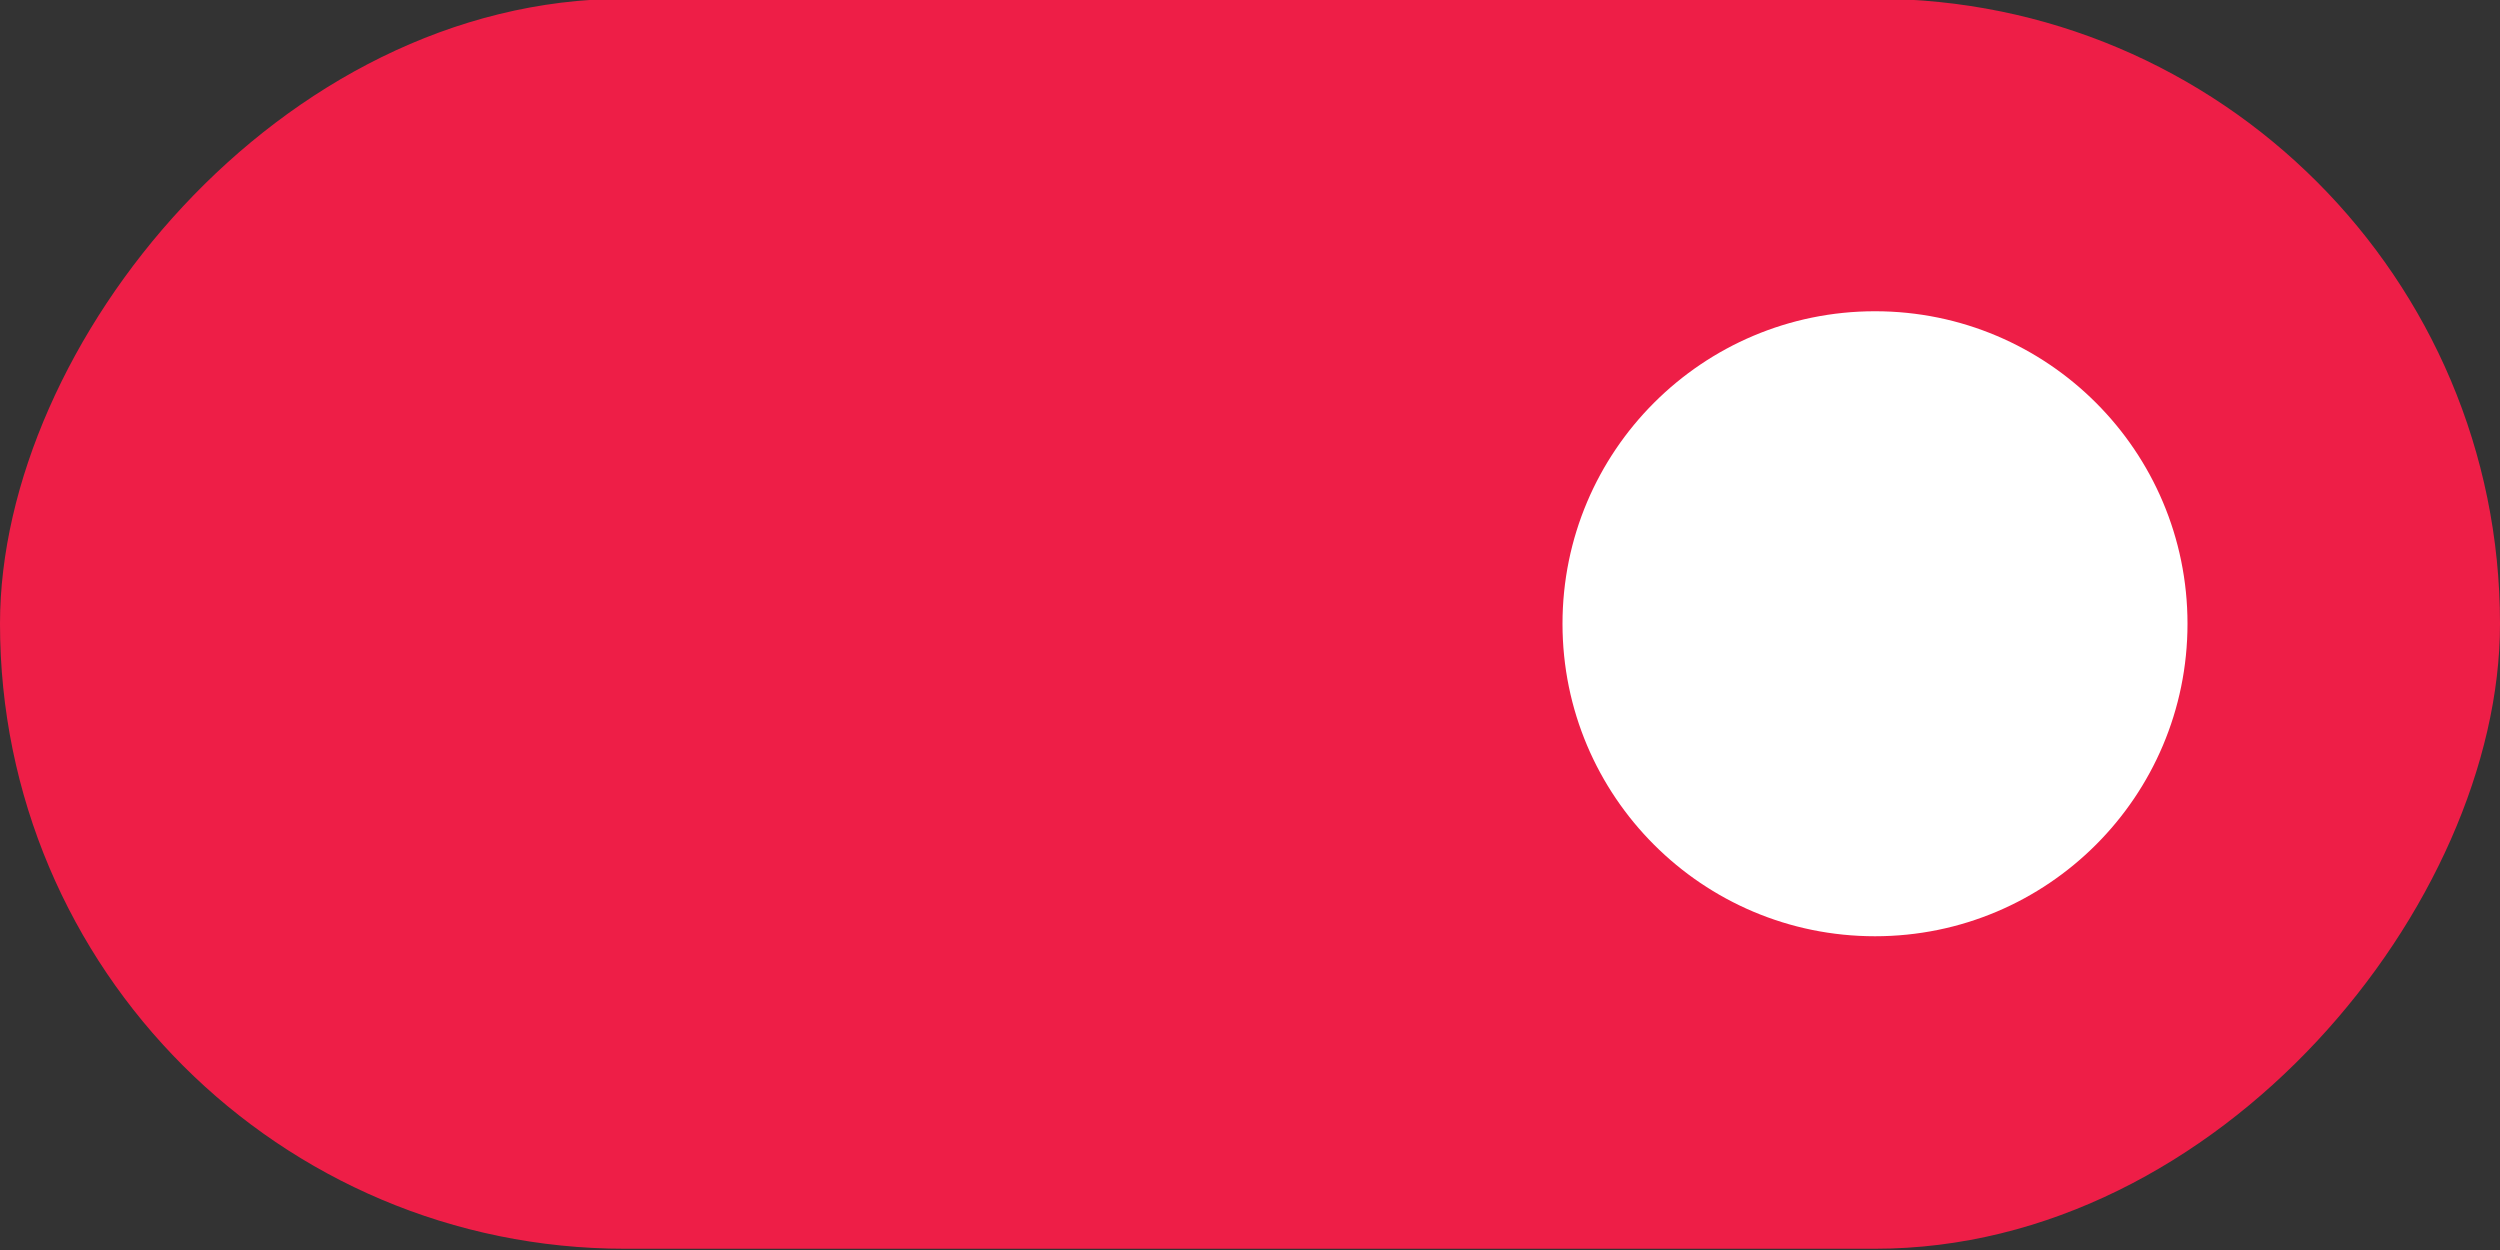 <svg width="40" height="20" version="1.1" xmlns="http://www.w3.org/2000/svg">
 <rect width="100%" height="100%" fill="#333333" stroke="none"/>
 <rect transform="scale(-1,1)" x="-40" y="-.02" width="40" height="20" rx="10" ry="10" fill="#EE1E47" stroke-width="0" style="paint-order:stroke fill markers"/>
 <circle cx="30" cy="9.98" r="5" fill="#ffffff" stroke-width="0" style="paint-order:stroke fill markers"/>
</svg>
